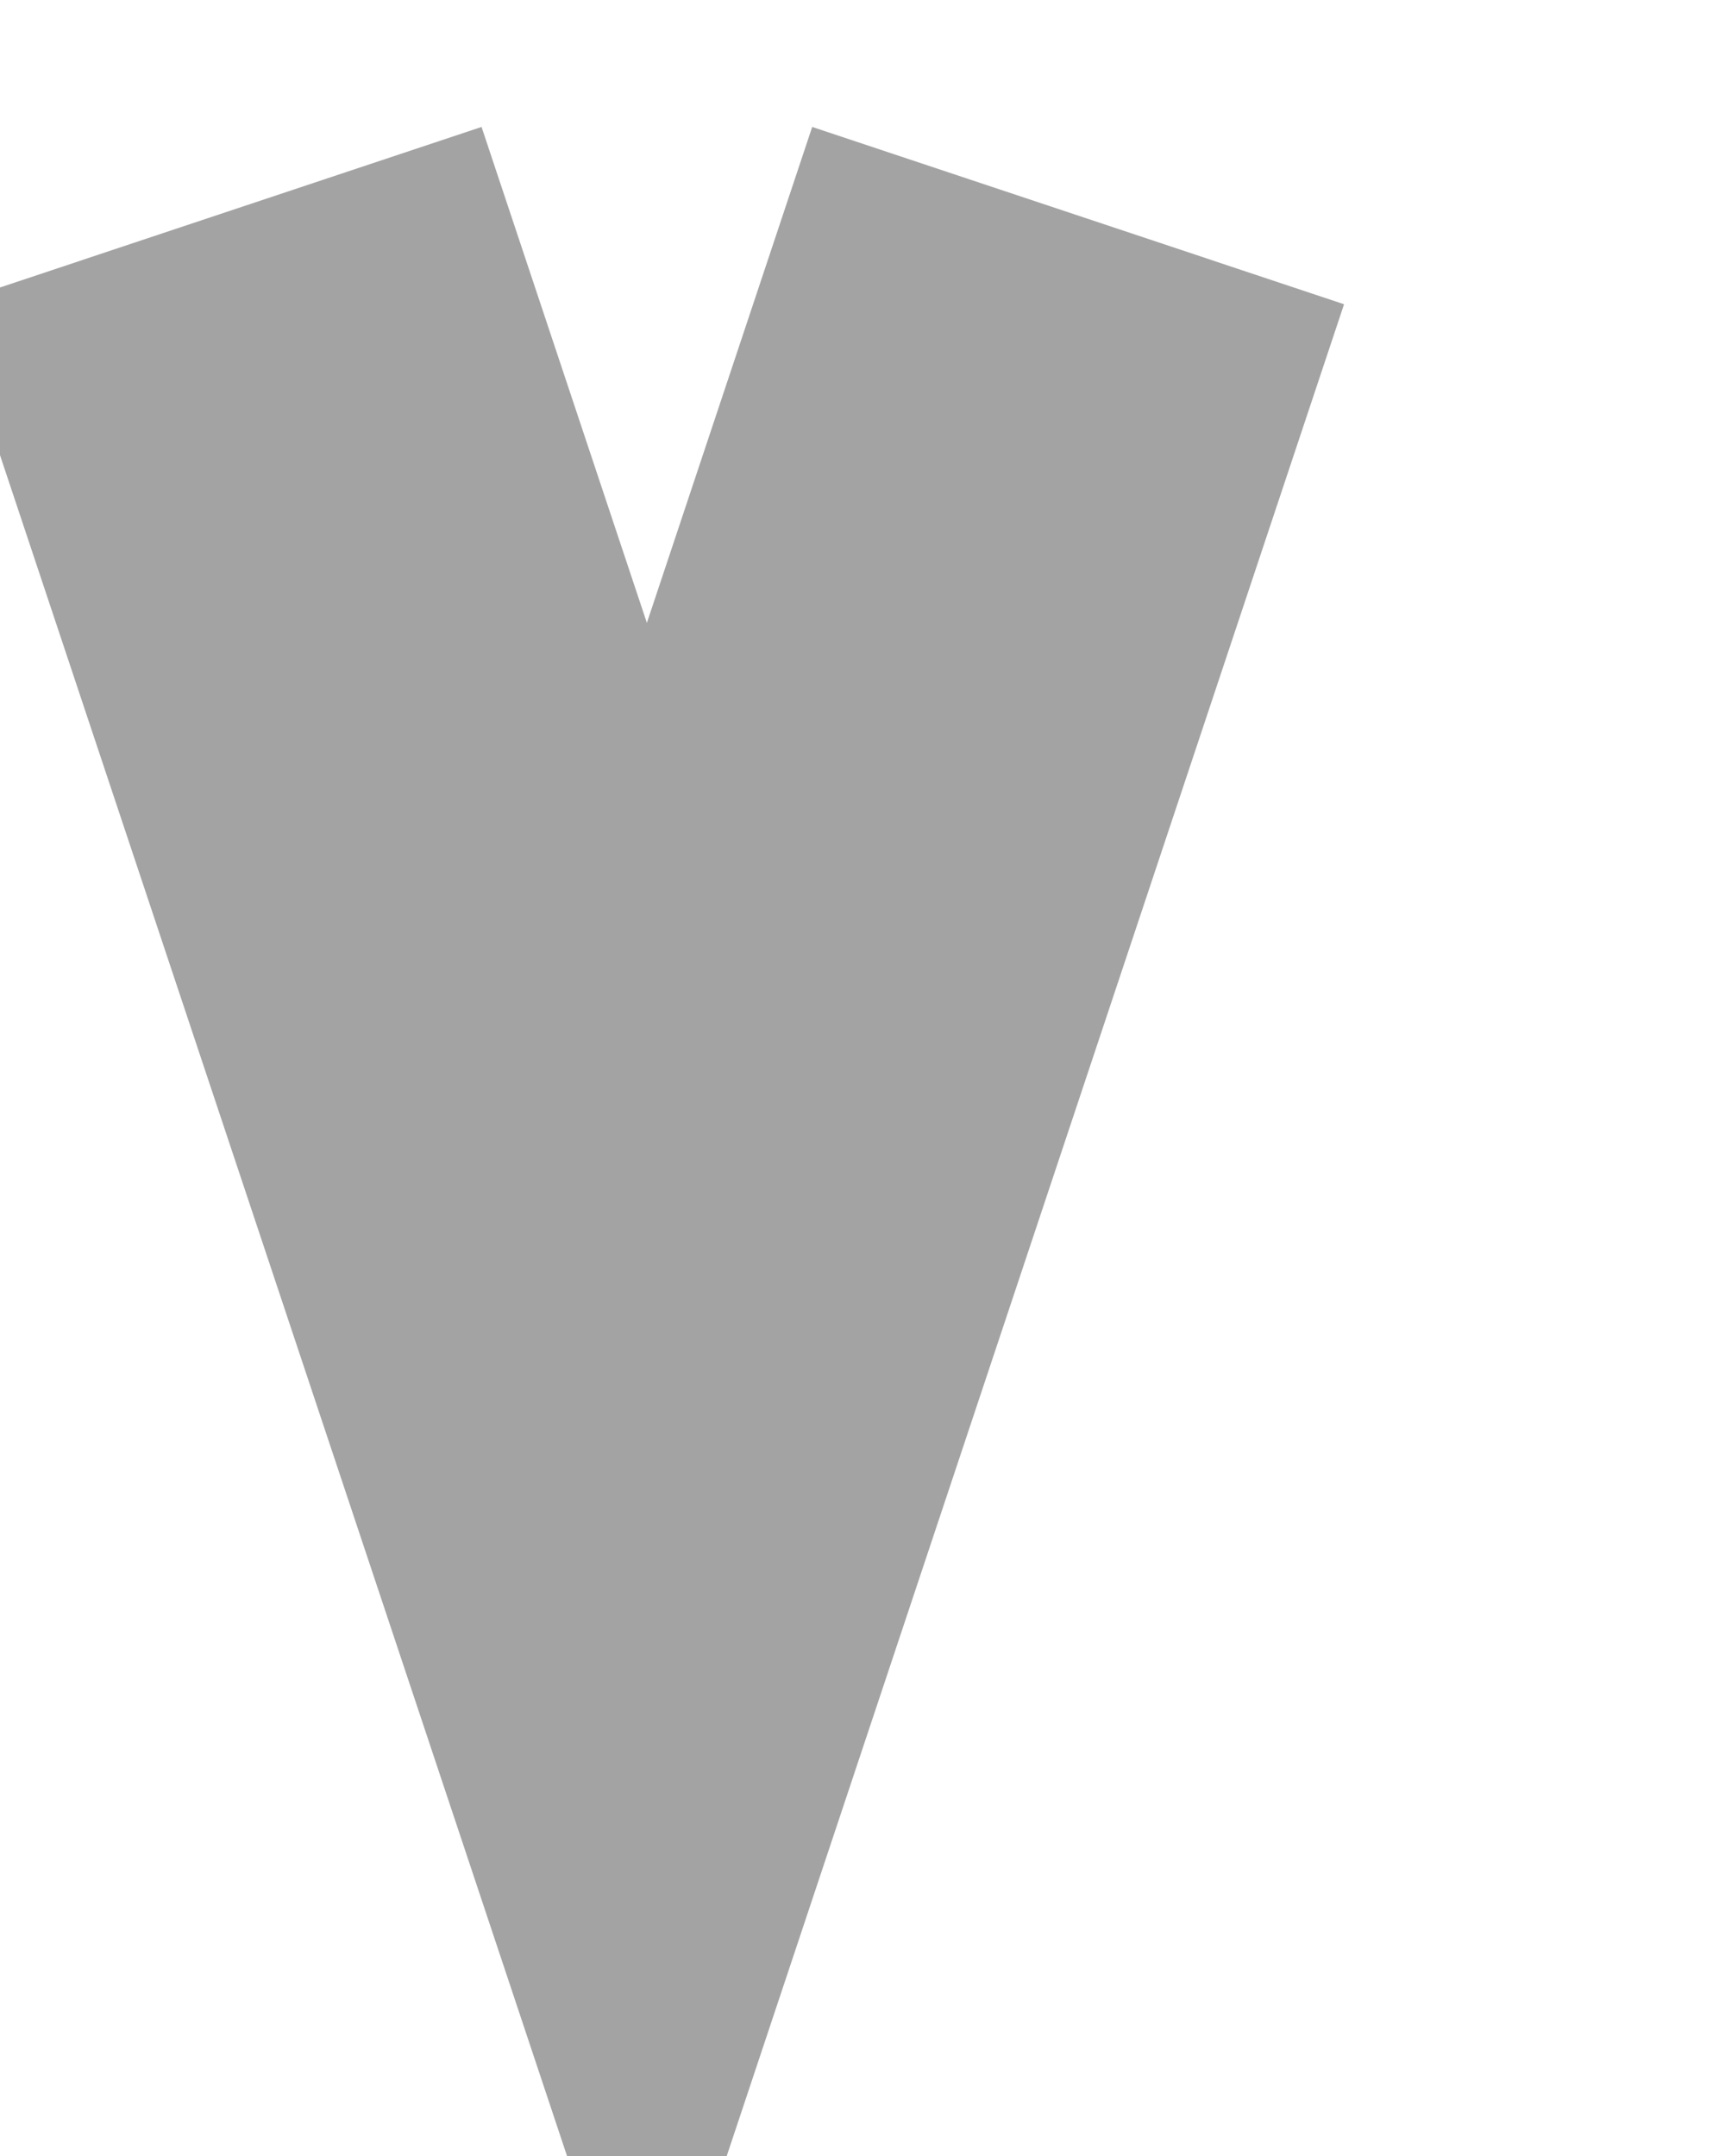 ﻿<?xml version="1.0" encoding="utf-8"?>
<svg version="1.1" xmlns:xlink="http://www.w3.org/1999/xlink" width="4px" height="5px" xmlns="http://www.w3.org/2000/svg">
  <g transform="matrix(1 0 0 1 -87.5 -11.5 )">
    <path d="M 0 0  L 1 3  L 2 0  " stroke-width="1.3" stroke-dasharray="0" stroke="rgba(163, 163, 163, 1)" fill="none" transform="matrix(1 0 0 1 88 12 )" class="stroke" />
  </g>
</svg>
